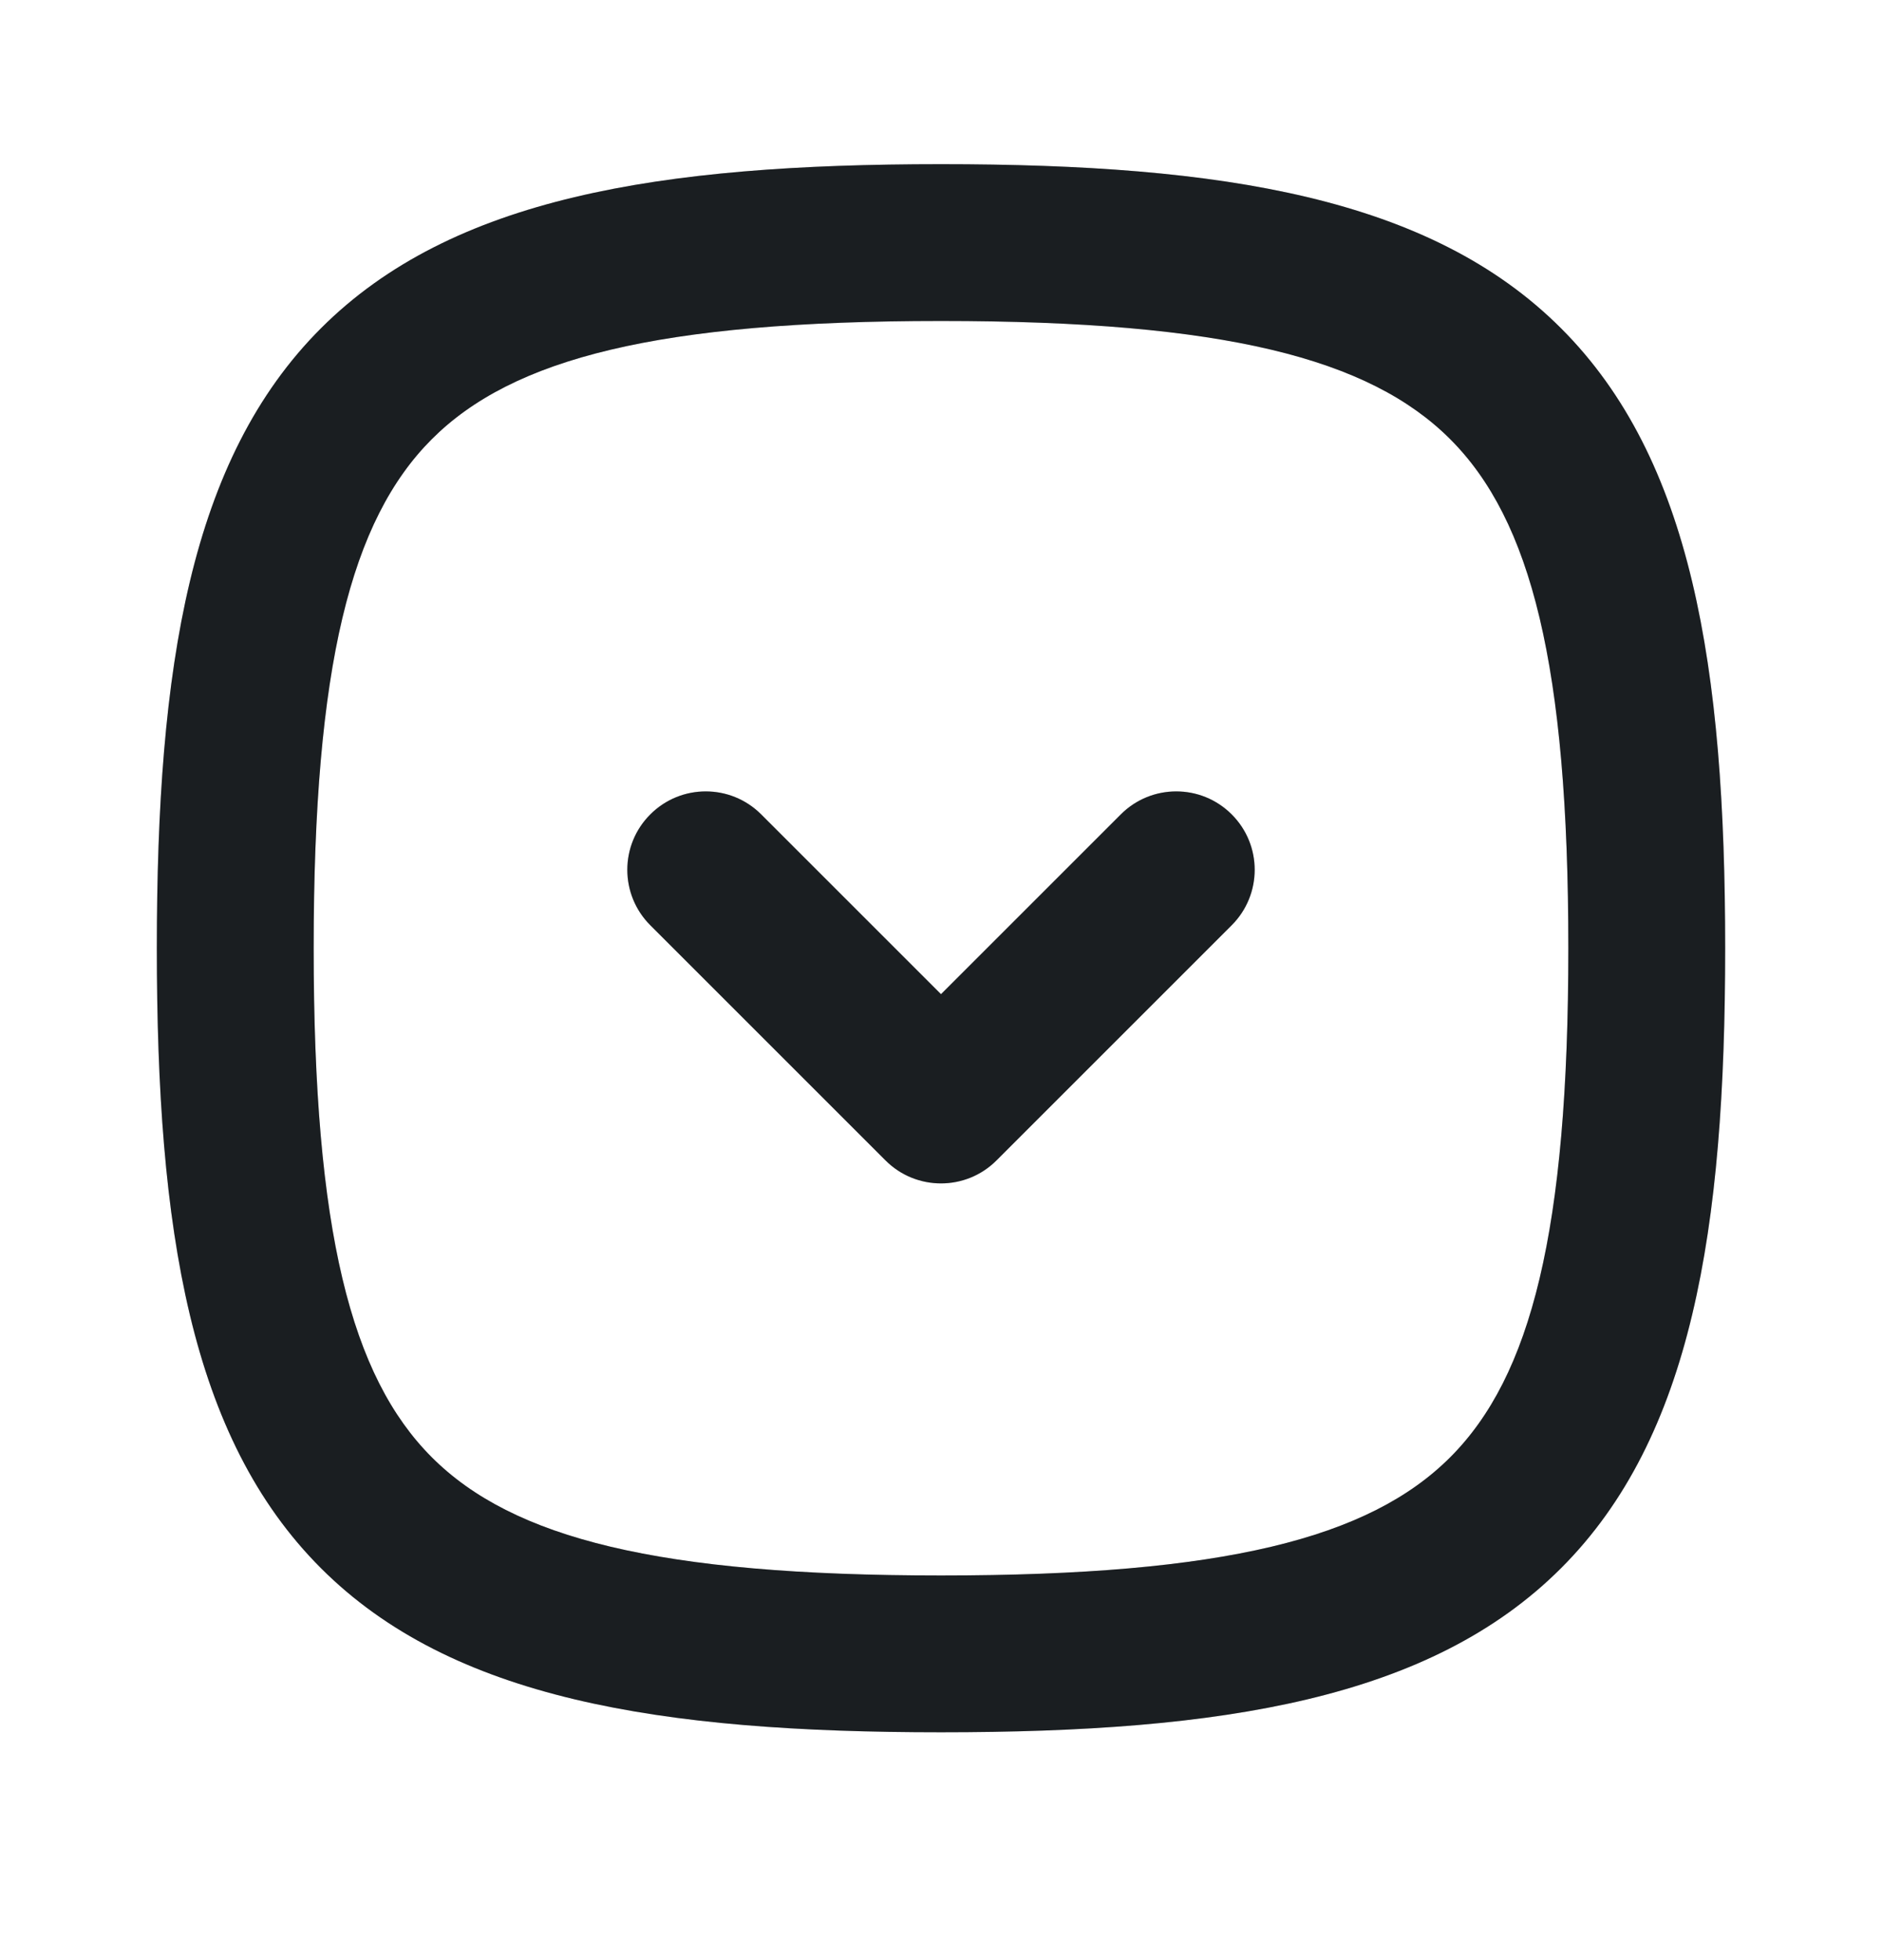 <svg width="24" height="25" viewBox="0 0 24 25" fill="none" xmlns="http://www.w3.org/2000/svg">
<path fill-rule="evenodd" clip-rule="evenodd" d="M5.507 5.601C4.475 6.633 4 8.487 4 12.094C4 15.701 4.475 17.555 5.507 18.587C6.539 19.619 8.393 20.094 12 20.094C15.607 20.094 17.461 19.619 18.493 18.587C19.525 17.555 20 15.701 20 12.094C20 8.487 19.525 6.633 18.493 5.601C17.461 4.569 15.607 4.094 12 4.094C8.393 4.094 6.539 4.569 5.507 5.601ZM4.093 4.187C5.761 2.519 8.407 2.094 12 2.094C15.593 2.094 18.239 2.519 19.907 4.187C21.575 5.855 22 8.501 22 12.094C22 15.687 21.575 18.333 19.907 20.001C18.239 21.669 15.593 22.094 12 22.094C8.407 22.094 5.761 21.669 4.093 20.001C2.425 18.333 2 15.687 2 12.094C2 8.501 2.425 5.855 4.093 4.187ZM8.293 10.387C8.683 9.996 9.317 9.996 9.707 10.387L12 12.68L14.293 10.387C14.683 9.996 15.317 9.996 15.707 10.387C16.098 10.777 16.098 11.41 15.707 11.801L12.707 14.801C12.317 15.191 11.683 15.191 11.293 14.801L8.293 11.801C7.902 11.41 7.902 10.777 8.293 10.387Z" fill="#212529"/>
<path fill-rule="evenodd" clip-rule="evenodd" d="M5.507 5.601C4.475 6.633 4 8.487 4 12.094C4 15.701 4.475 17.555 5.507 18.587C6.539 19.619 8.393 20.094 12 20.094C15.607 20.094 17.461 19.619 18.493 18.587C19.525 17.555 20 15.701 20 12.094C20 8.487 19.525 6.633 18.493 5.601C17.461 4.569 15.607 4.094 12 4.094C8.393 4.094 6.539 4.569 5.507 5.601ZM4.093 4.187C5.761 2.519 8.407 2.094 12 2.094C15.593 2.094 18.239 2.519 19.907 4.187C21.575 5.855 22 8.501 22 12.094C22 15.687 21.575 18.333 19.907 20.001C18.239 21.669 15.593 22.094 12 22.094C8.407 22.094 5.761 21.669 4.093 20.001C2.425 18.333 2 15.687 2 12.094C2 8.501 2.425 5.855 4.093 4.187ZM8.293 10.387C8.683 9.996 9.317 9.996 9.707 10.387L12 12.68L14.293 10.387C14.683 9.996 15.317 9.996 15.707 10.387C16.098 10.777 16.098 11.41 15.707 11.801L12.707 14.801C12.317 15.191 11.683 15.191 11.293 14.801L8.293 11.801C7.902 11.41 7.902 10.777 8.293 10.387Z" fill="black" fill-opacity="0.2"/>
</svg>
